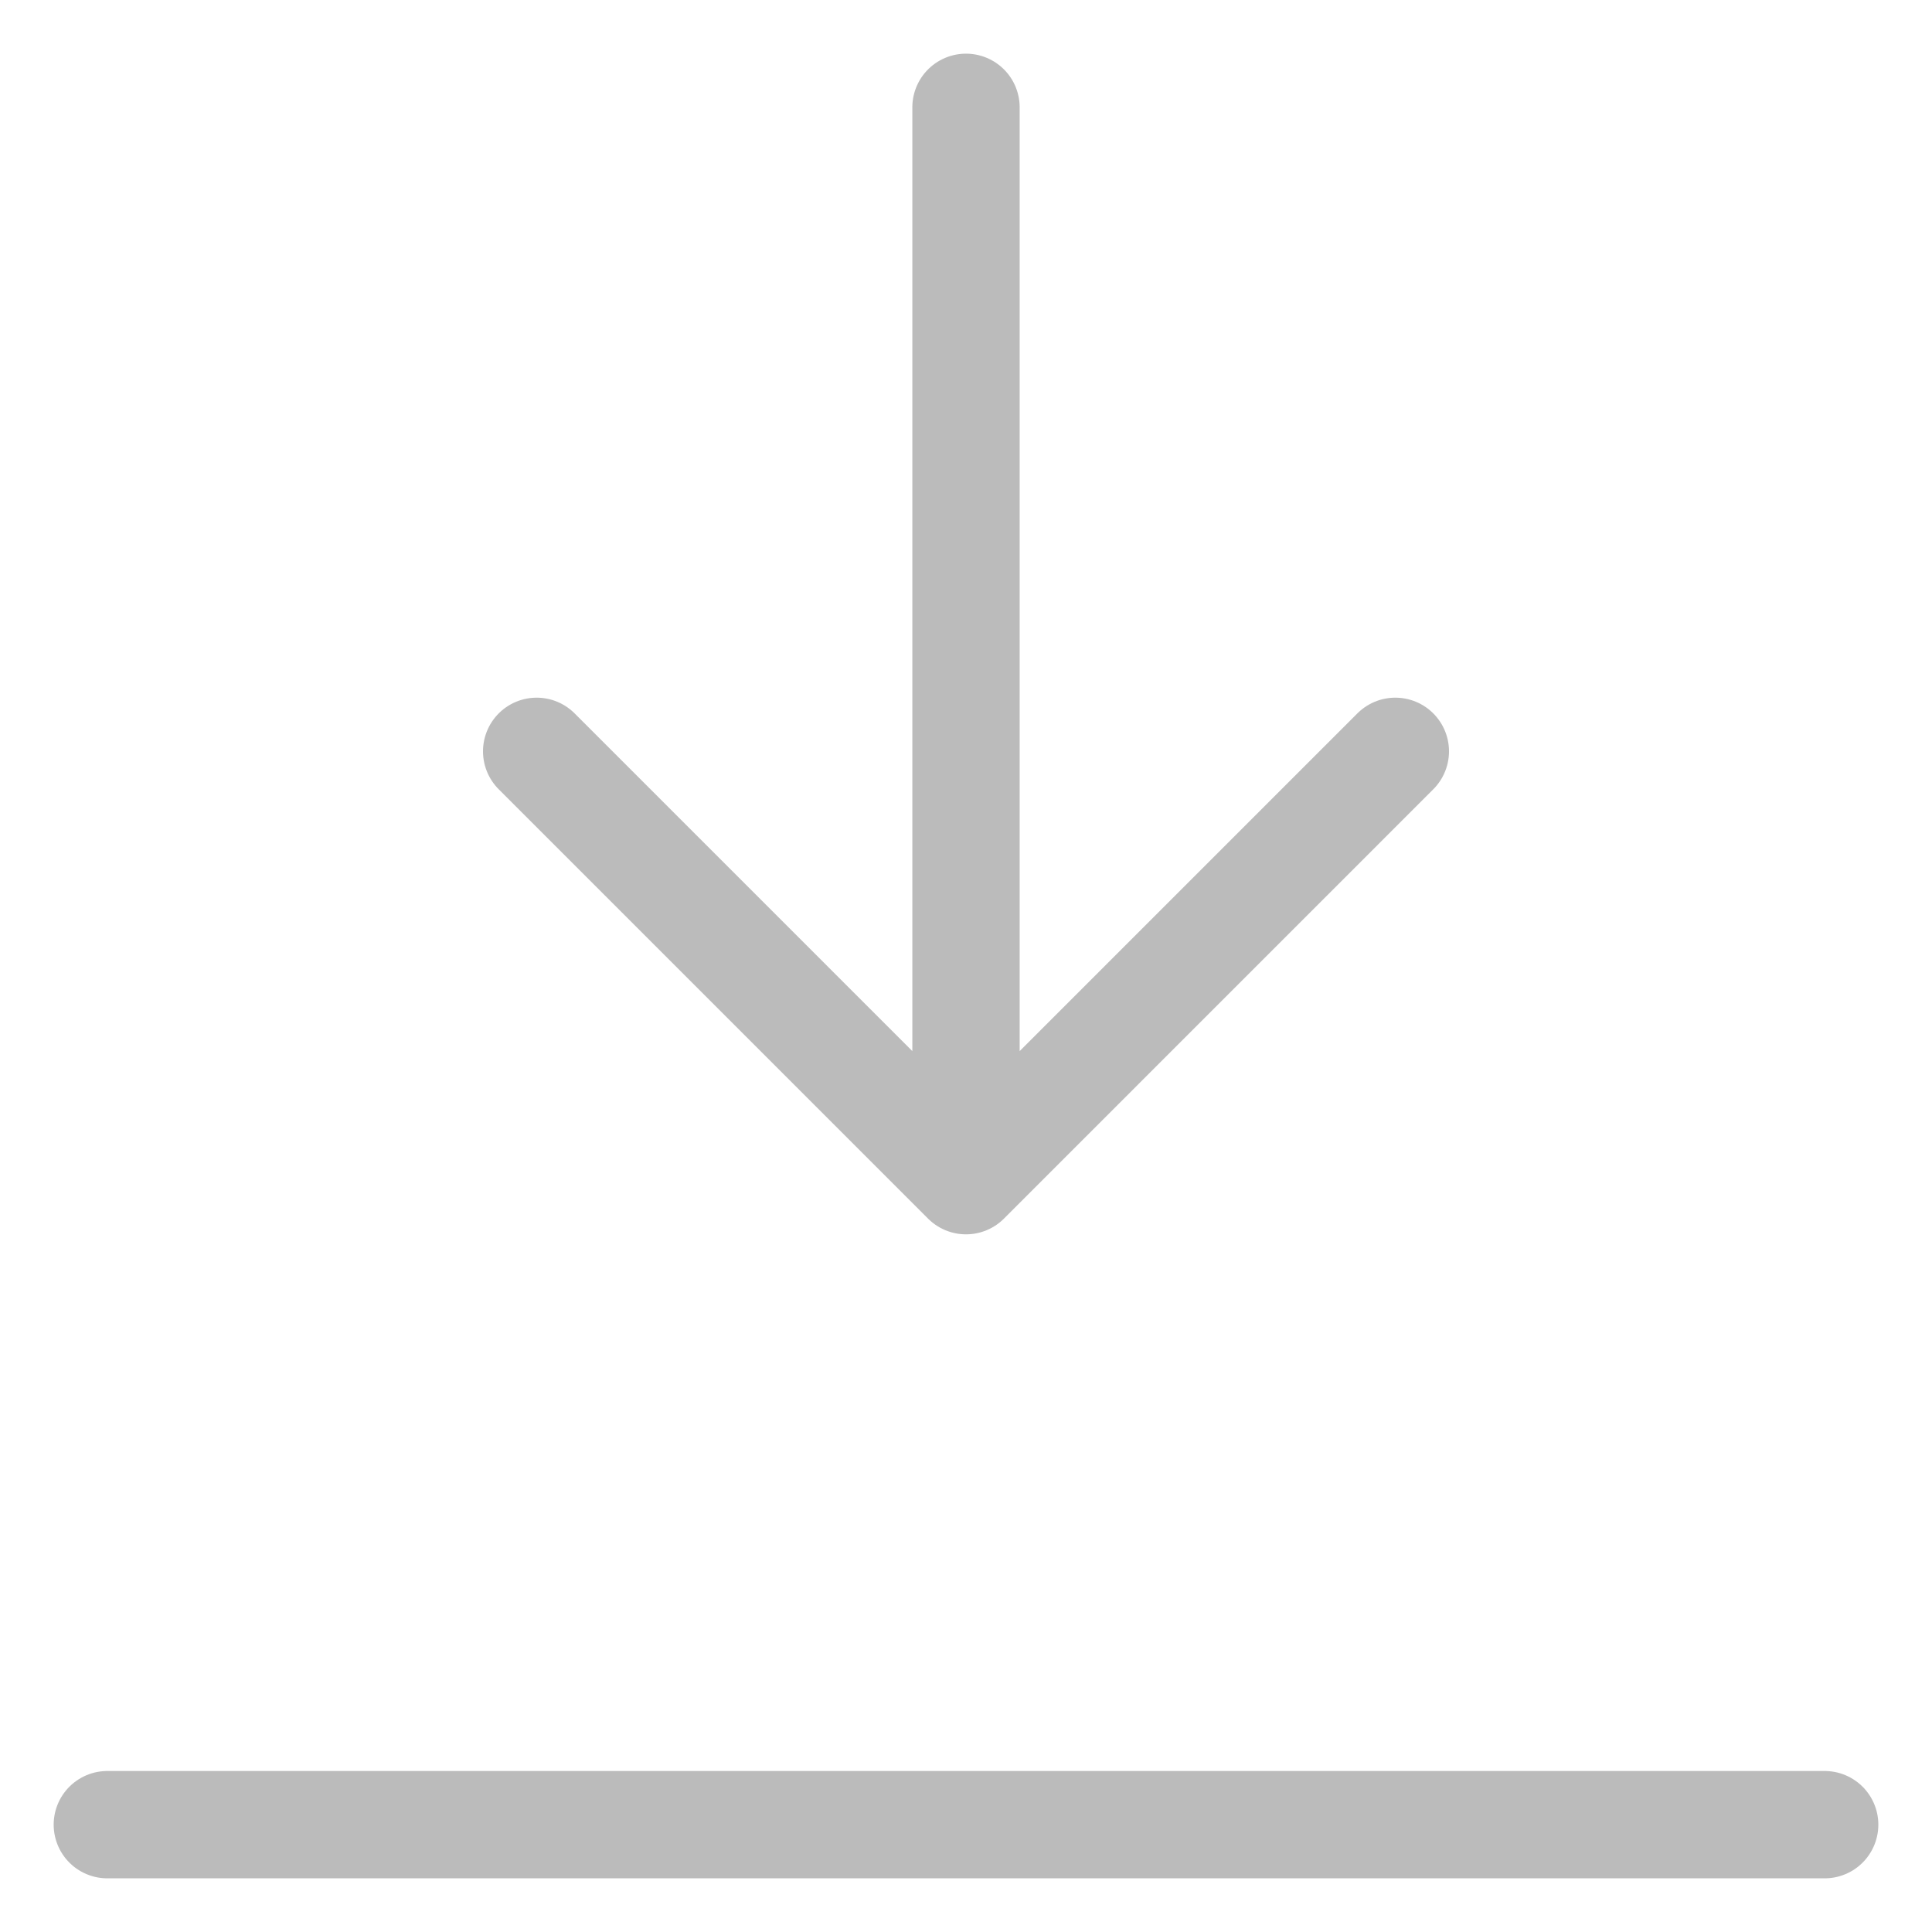 <svg width="18" height="18" viewBox="0 0 18 18" fill="none" xmlns="http://www.w3.org/2000/svg">
<path d="M1 17H17M9 11V1M9 11L13 7M9 11L5 7" stroke="#BBBBBB" stroke-linecap="round" stroke-linejoin="round"/>
</svg>
